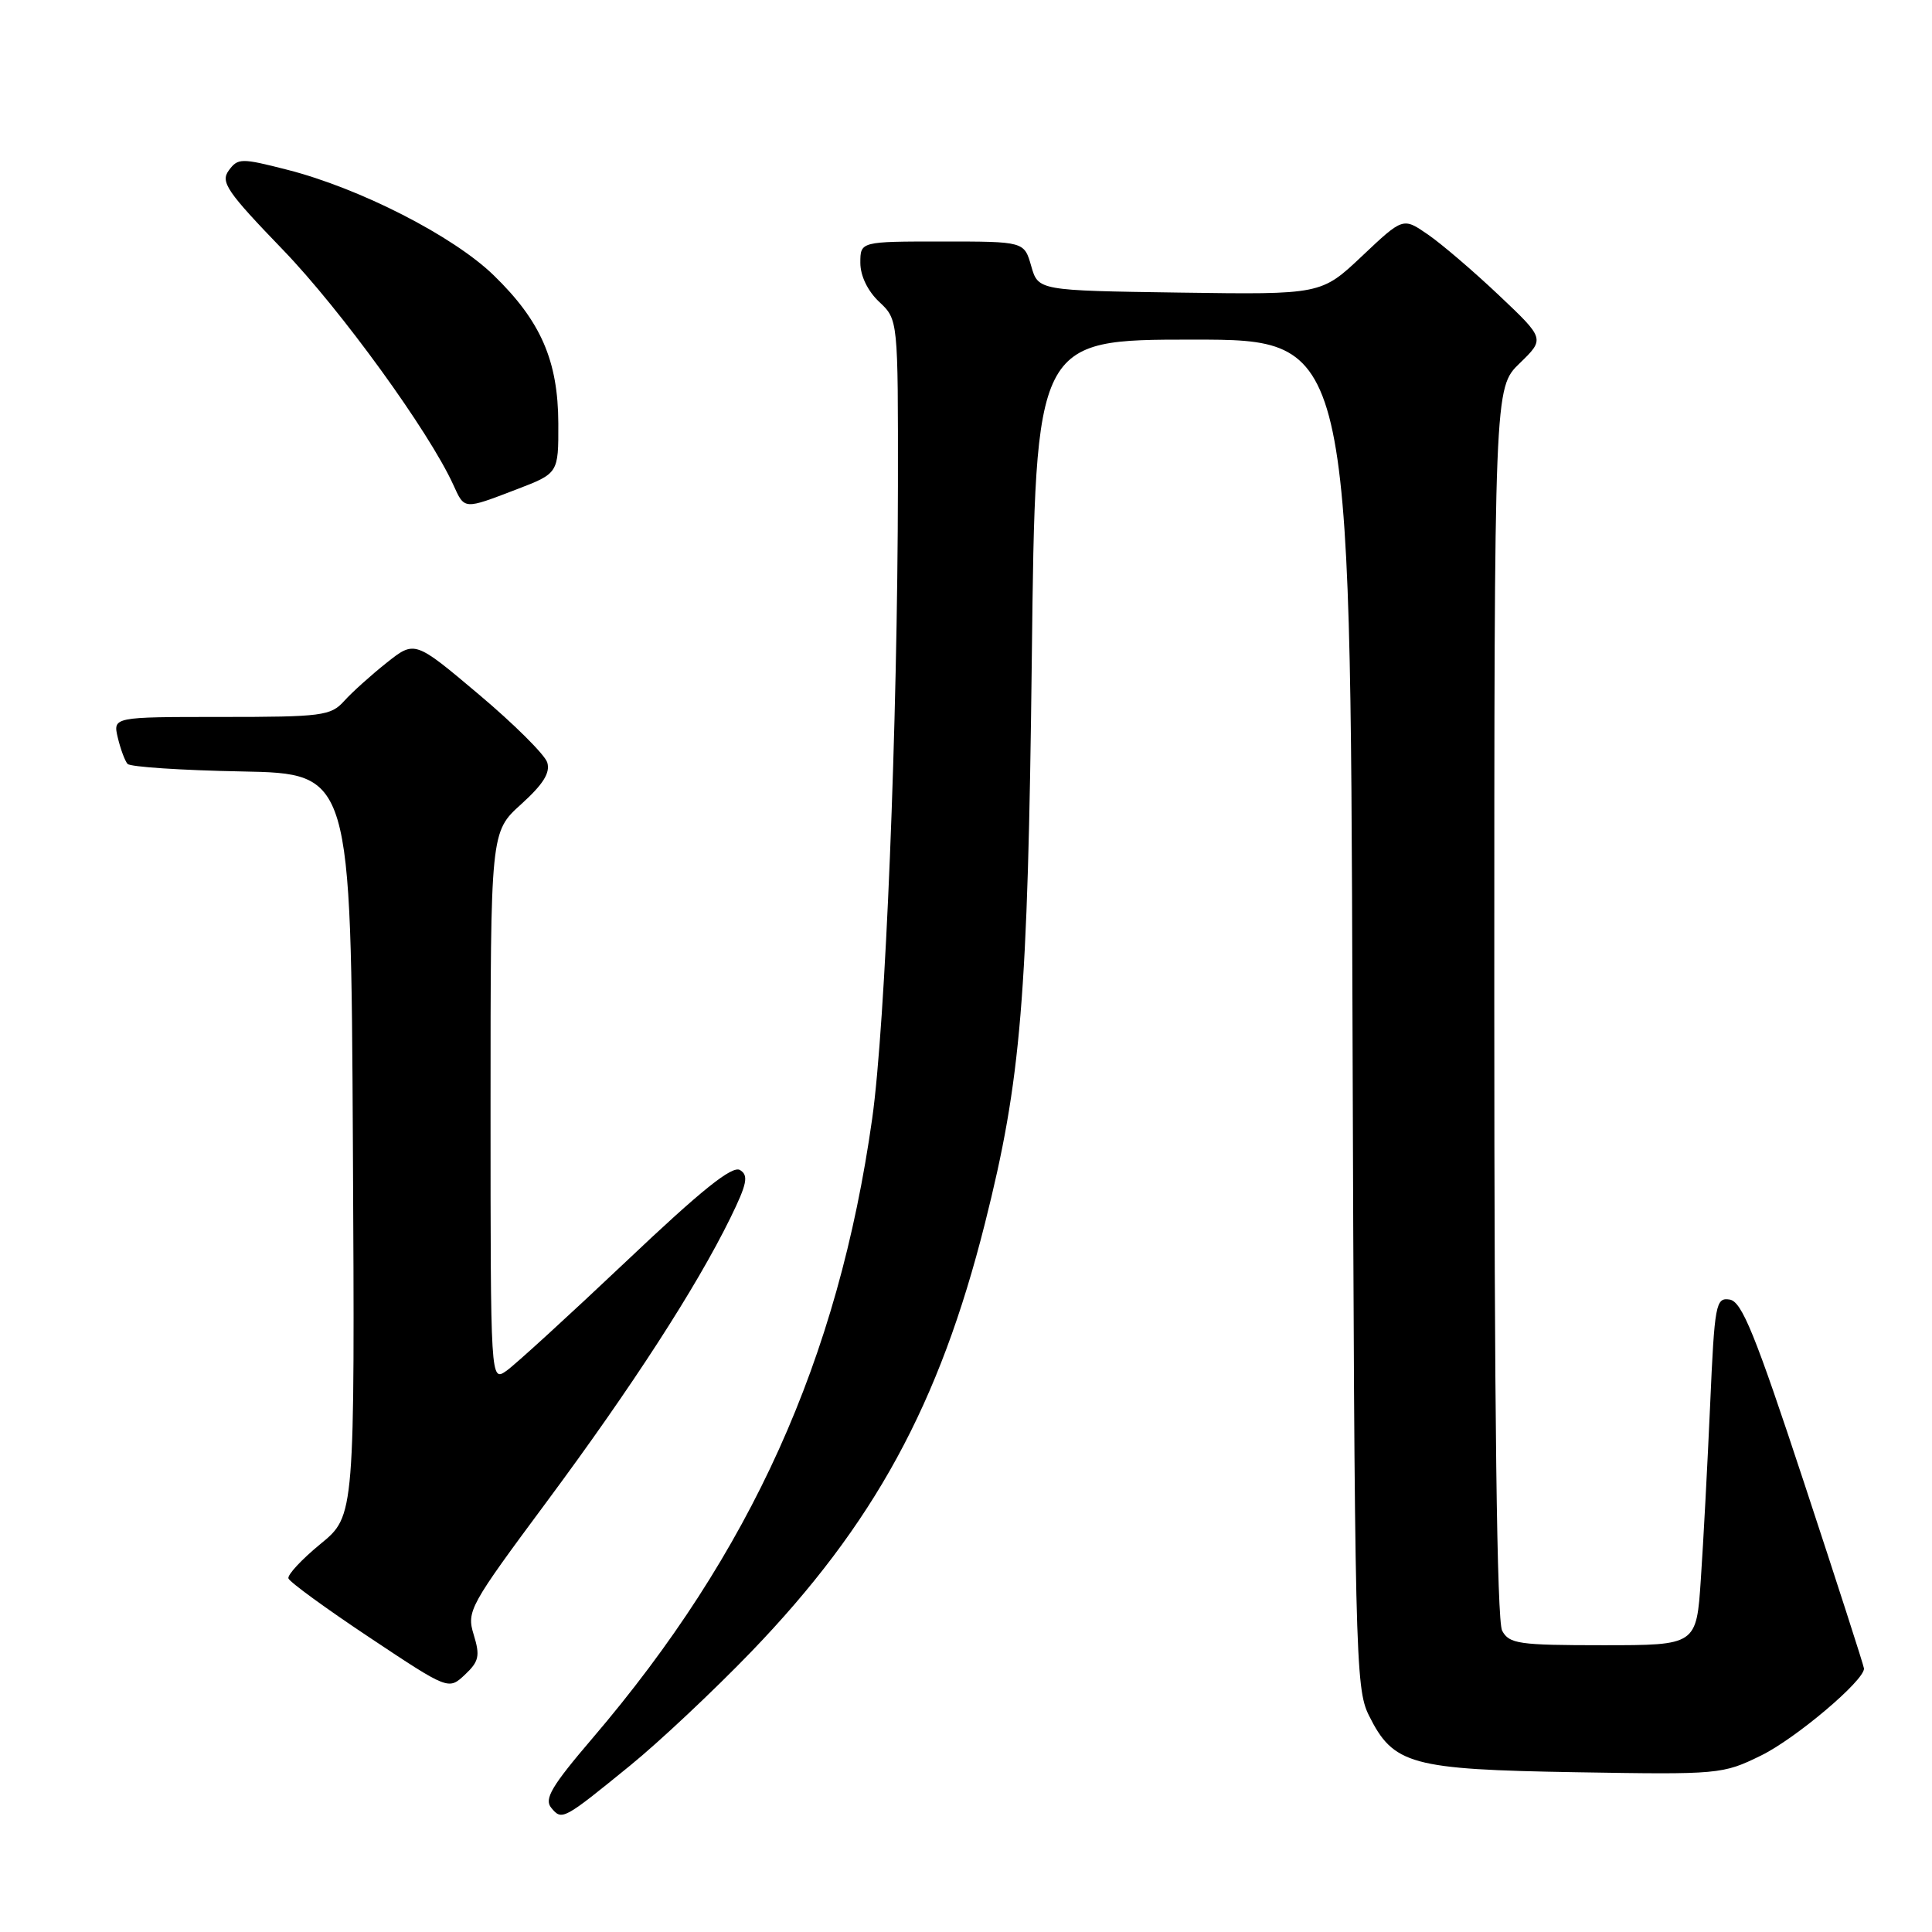 <?xml version="1.0" encoding="UTF-8" standalone="no"?>
<!DOCTYPE svg PUBLIC "-//W3C//DTD SVG 1.1//EN" "http://www.w3.org/Graphics/SVG/1.1/DTD/svg11.dtd" >
<svg xmlns="http://www.w3.org/2000/svg" xmlns:xlink="http://www.w3.org/1999/xlink" version="1.1" viewBox="0 0 256 256">
 <g >
 <path fill="currentColor"
d=" M 83.50 233.94 C 87.35 230.81 94.56 224.03 99.53 218.88 C 115.82 201.96 124.47 186.09 130.51 162.10 C 135.31 143.05 136.19 132.39 136.72 87.25 C 137.21 45.00 137.21 45.00 158.07 45.00 C 178.92 45.00 178.92 45.00 179.21 134.25 C 179.49 219.35 179.59 223.68 181.38 227.29 C 184.63 233.83 186.92 234.46 208.83 234.83 C 227.81 235.15 228.26 235.11 233.34 232.62 C 237.91 230.39 247.02 222.69 246.99 221.09 C 246.98 220.77 243.41 209.70 239.06 196.50 C 232.55 176.75 230.80 172.45 229.19 172.20 C 227.35 171.91 227.19 172.73 226.60 186.20 C 226.25 194.06 225.70 204.44 225.37 209.25 C 224.79 218.00 224.79 218.00 212.43 218.00 C 201.23 218.00 199.97 217.82 199.04 216.07 C 198.35 214.78 198.00 186.94 198.00 132.76 C 198.00 51.39 198.00 51.39 201.36 48.14 C 204.71 44.89 204.71 44.89 198.61 39.12 C 195.25 35.94 191.02 32.32 189.20 31.07 C 185.91 28.80 185.91 28.80 180.49 33.92 C 175.07 39.04 175.07 39.04 156.32 38.77 C 137.57 38.50 137.57 38.50 136.64 35.25 C 135.71 32.00 135.71 32.00 124.86 32.00 C 114.00 32.00 114.00 32.00 114.00 34.83 C 114.00 36.55 114.98 38.57 116.50 40.00 C 119.00 42.35 119.00 42.35 118.98 64.42 C 118.94 96.01 117.33 135.73 115.57 148.22 C 111.07 180.12 99.50 205.75 78.52 230.31 C 73.10 236.65 72.07 238.38 73.04 239.54 C 74.46 241.26 74.61 241.18 83.50 233.94 Z  M 62.77 216.61 C 61.81 213.48 62.18 212.82 72.48 198.94 C 83.75 183.75 92.25 170.61 96.76 161.42 C 98.99 156.87 99.22 155.75 98.06 155.04 C 97.03 154.40 92.96 157.67 82.95 167.16 C 75.40 174.30 68.28 180.81 67.12 181.63 C 65.00 183.11 65.00 183.11 65.00 146.67 C 65.00 110.23 65.00 110.23 69.05 106.57 C 71.98 103.92 72.94 102.39 72.51 101.02 C 72.18 99.99 68.10 95.93 63.43 92.00 C 54.96 84.86 54.96 84.86 51.23 87.82 C 49.18 89.45 46.64 91.73 45.60 92.89 C 43.83 94.85 42.67 95.00 29.33 95.00 C 14.96 95.00 14.96 95.00 15.61 97.75 C 15.97 99.26 16.55 100.82 16.90 101.22 C 17.25 101.62 24.06 102.07 32.02 102.22 C 46.50 102.50 46.50 102.50 46.76 151.68 C 47.02 200.85 47.02 200.85 42.48 204.57 C 39.98 206.62 38.06 208.68 38.22 209.15 C 38.38 209.63 43.21 213.15 48.97 216.98 C 59.43 223.94 59.43 223.94 61.60 221.91 C 63.47 220.15 63.63 219.41 62.77 216.61 Z  M 68.41 64.86 C 74.00 62.72 74.00 62.72 73.98 56.11 C 73.95 47.79 71.66 42.54 65.43 36.49 C 60.08 31.28 47.67 24.94 38.05 22.49 C 31.96 20.93 31.52 20.94 30.31 22.59 C 29.19 24.12 30.06 25.40 37.52 33.13 C 45.19 41.09 56.86 57.19 60.07 64.25 C 61.57 67.55 61.41 67.54 68.41 64.86 Z "/>
</g>
</svg>